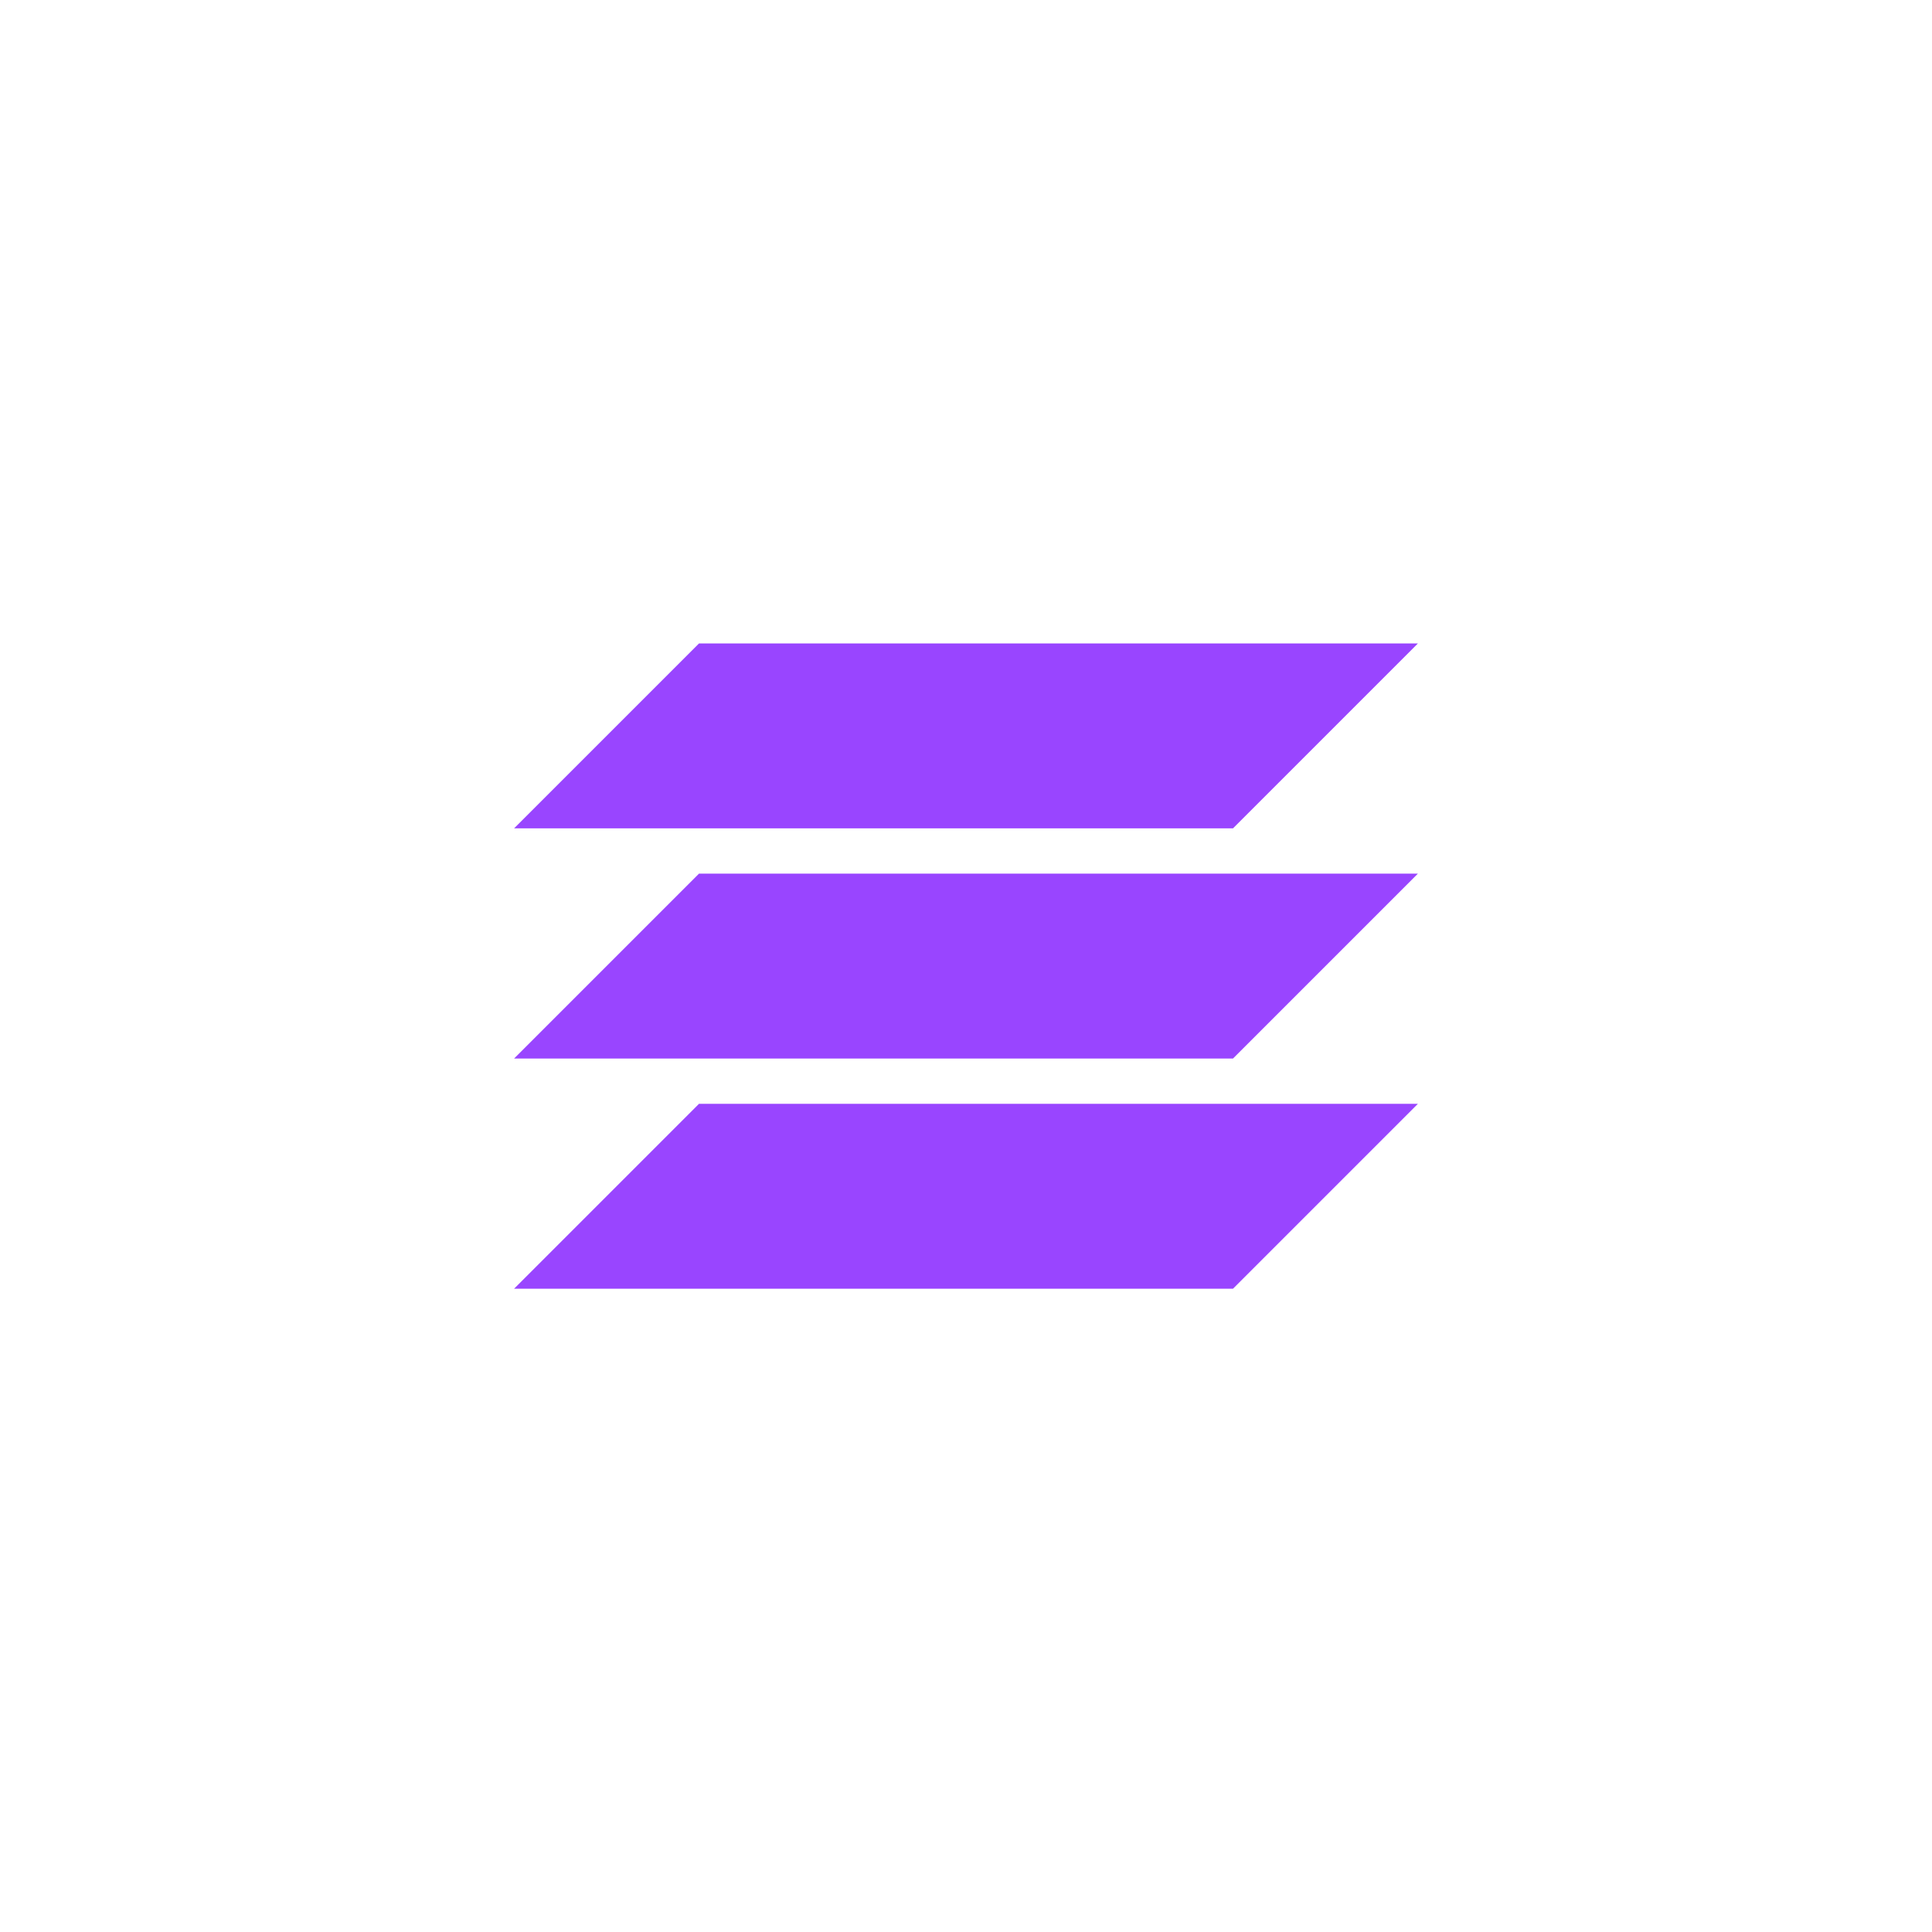 <svg width="100%" height="100%" viewBox="0 0 128 128" version="1.1" xmlns="http://www.w3.org/2000/svg">
  <path d="M93.94 42.63H46.31L34.06 54.88h47.63l12.25-12.25z" fill="#9945FF"/>
  <path d="M93.94 73.13H46.31L34.06 85.38h47.63l12.25-12.25z" fill="#9945FF"/>
  <path d="M46.31 57.88L34.06 70.13h47.63l12.25-12.25H46.31z" fill="#9945FF"/>
</svg> 